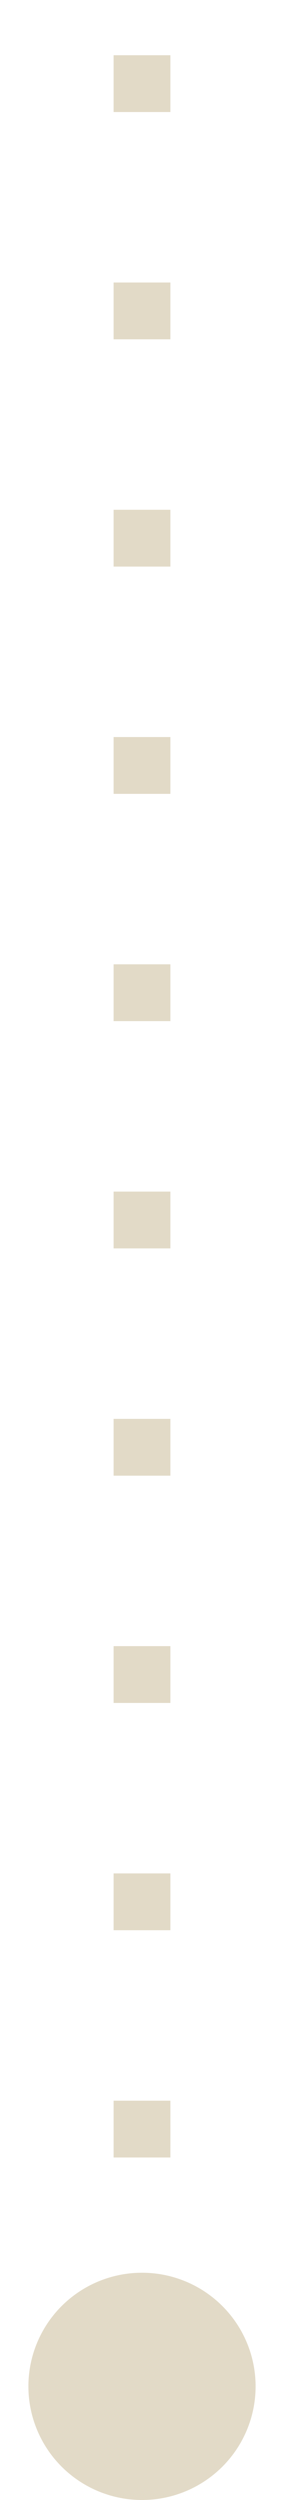 <?xml version="1.0" encoding="UTF-8" standalone="no"?>
<svg width="5px" height="44px" viewBox="0 0 5 44" version="1.1" xmlns="http://www.w3.org/2000/svg" xmlns:xlink="http://www.w3.org/1999/xlink" xmlns:sketch="http://www.bohemiancoding.com/sketch/ns">
    <!-- Generator: Sketch 3.3 (11970) - http://www.bohemiancoding.com/sketch -->
    <title>Line + Oval 7</title>
    <desc>Created with Sketch.</desc>
    <defs></defs>
    <g id="Page-1" stroke="none" stroke-width="1" fill="none" fill-rule="evenodd" sketch:type="MSPage">
        <g id="Artboard-1-Copy-27" sketch:type="MSArtboardGroup" transform="translate(-1038, -664)">
            <g id="Group" sketch:type="MSLayerGroup" transform="translate(133, 530)">
                <g id="Line-+-Oval-7-+-hub_illu_grandbruit" transform="translate(285, 12)" sketch:type="MSShapeGroup">
                    <g id="Line-+-Oval-7" transform="translate(620, 122)">
                        <path d="M2.5,0.5 L2.5,41.973" id="Line" stroke="#E2DAC7" stroke-dasharray="1,3" transform="translate(2.5, 21.236) rotate(-180) translate(-2.5, -21.236) "></path>
                        <circle id="Oval-7" fill="#E2DAC7" cx="2.5" cy="42" r="2"></circle>
                    </g>
                </g>
            </g>
        </g>
    </g>
</svg>